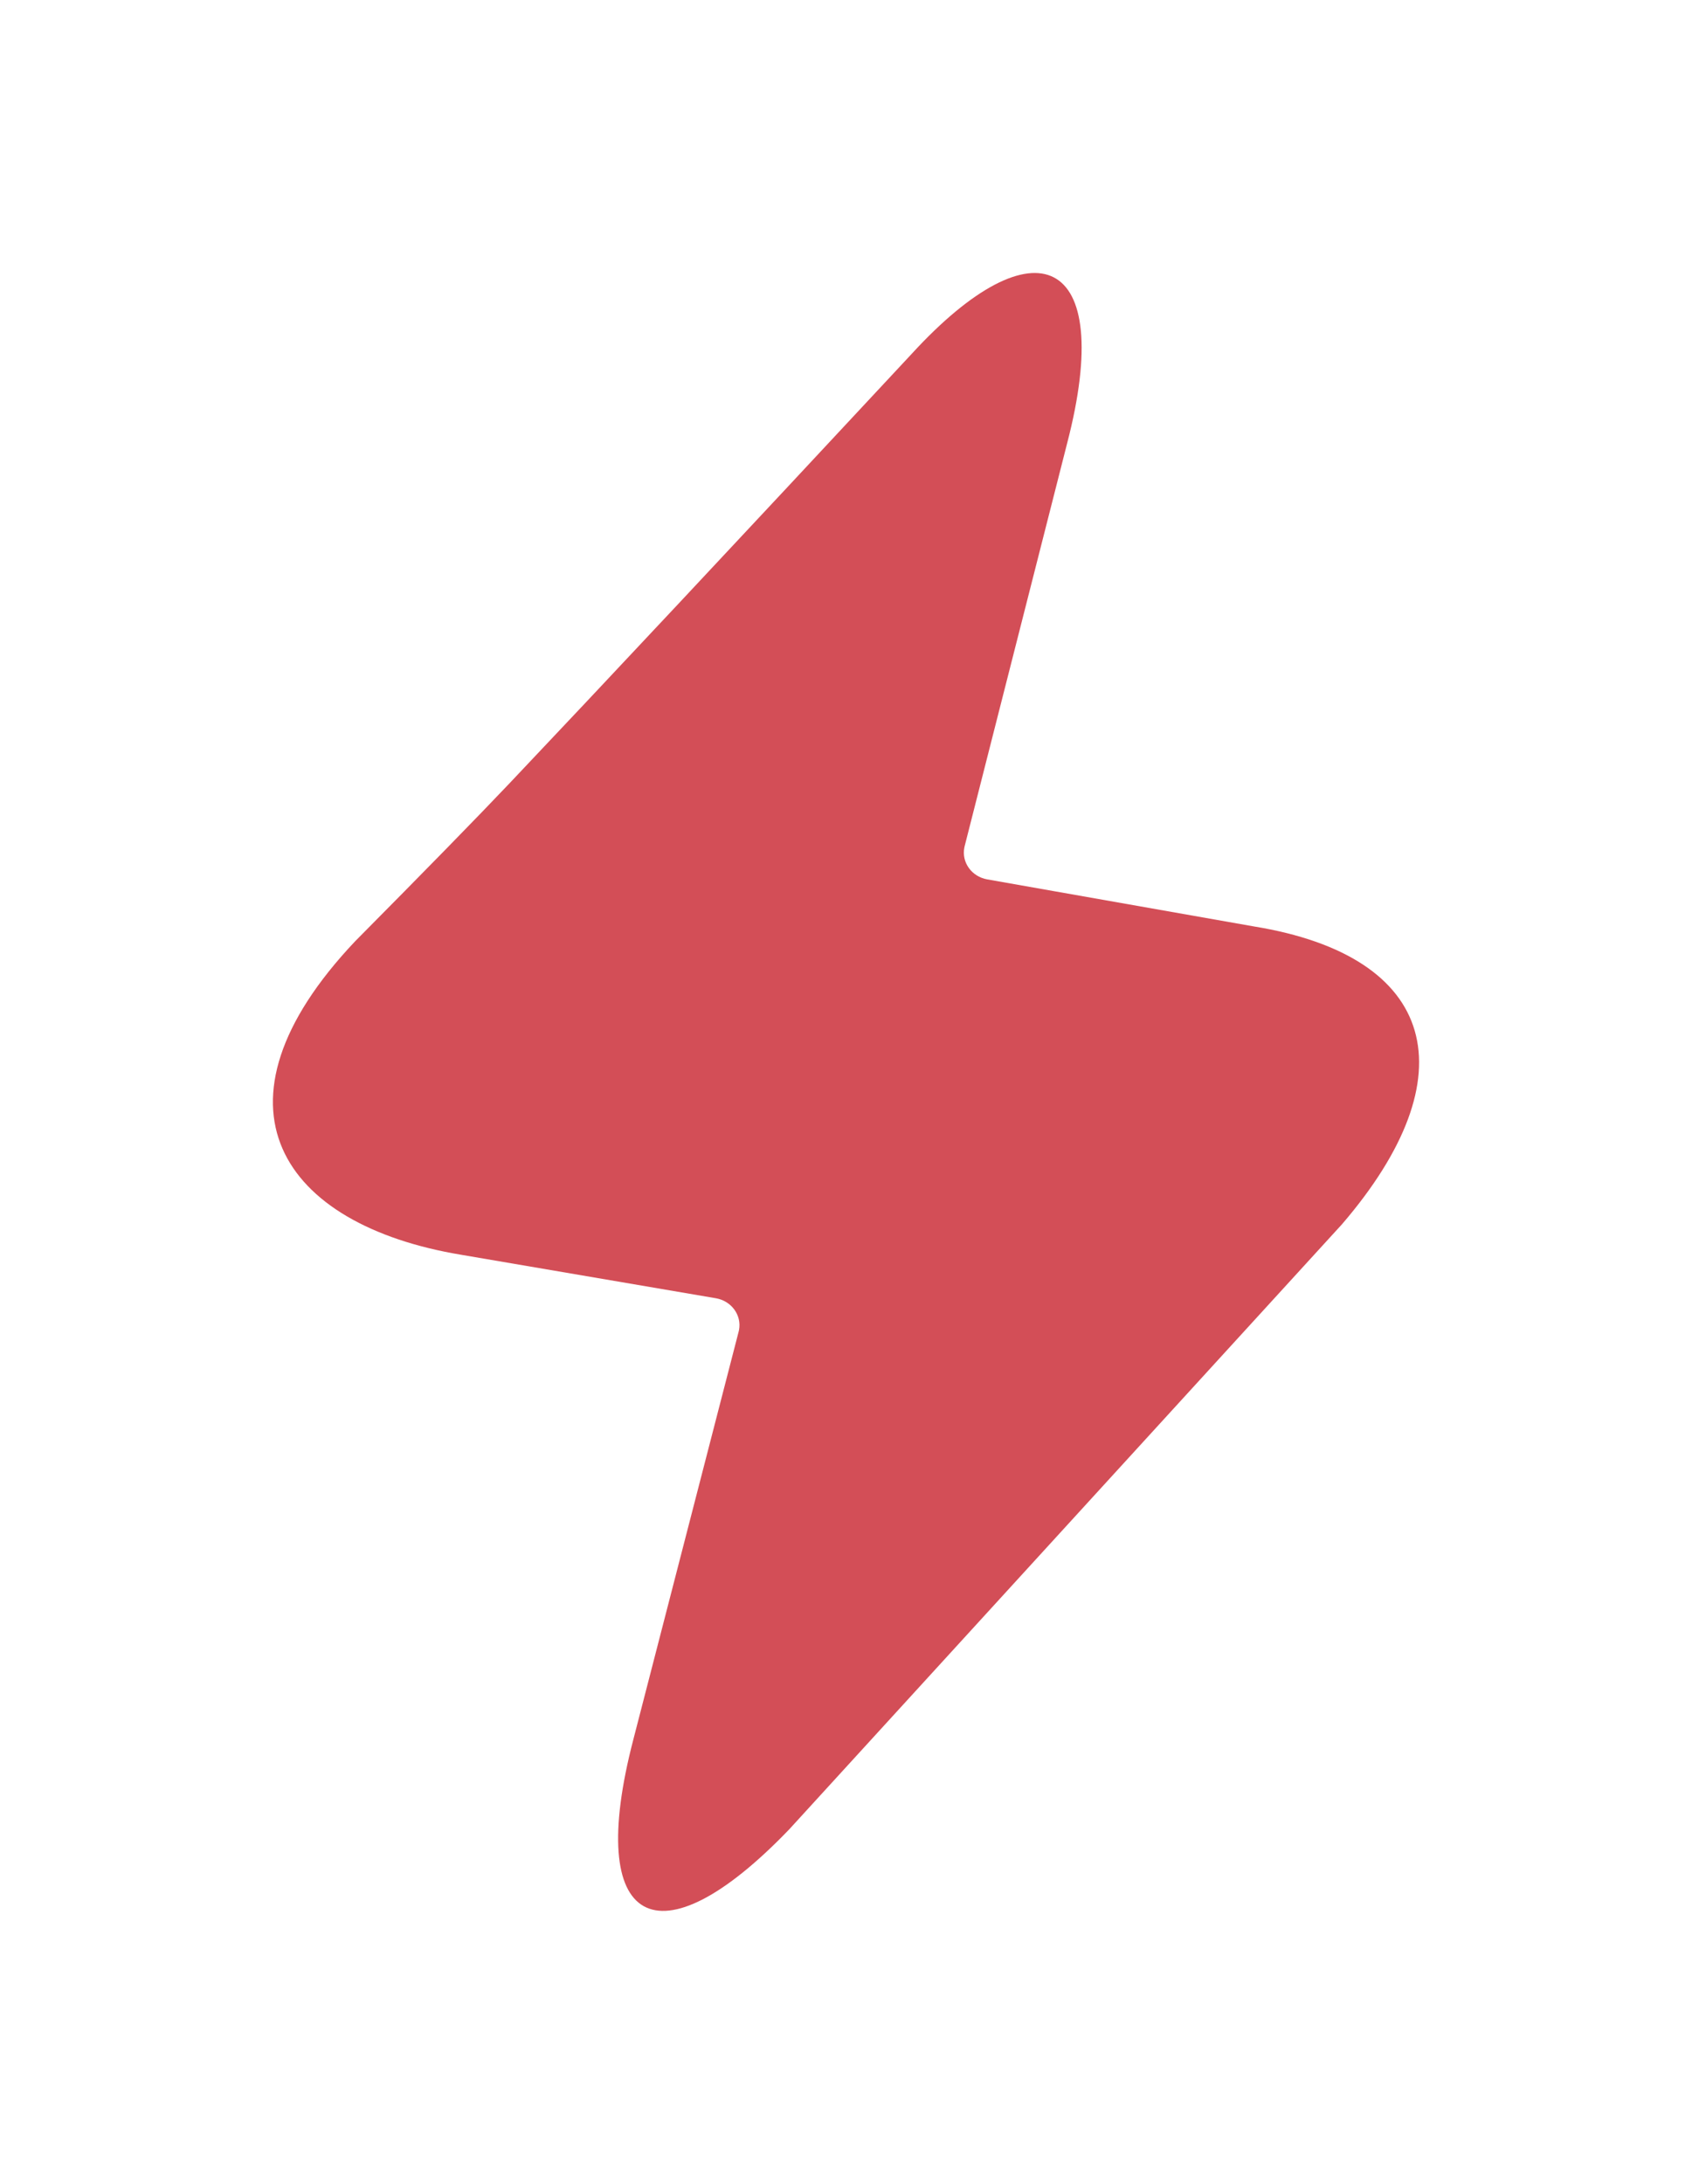 <svg width="31" height="40" viewBox="0 0 31 40" fill="none" xmlns="http://www.w3.org/2000/svg">
<g filter="url(#filter0_d)">
<path d="M11.604 31.86C10.707 35.301 12.054 36.014 14.464 33.502L24.586 22.425C26.928 19.702 26.341 17.515 22.969 16.968L18.088 16.107C17.803 16.057 17.615 15.796 17.668 15.525C17.67 15.516 17.672 15.507 17.674 15.498L19.552 8.118C20.452 4.655 18.952 4.028 16.703 6.482C13.471 9.952 11.015 12.574 9.335 14.347C8.749 14.965 7.806 15.93 6.506 17.241C3.657 20.253 5.156 22.436 8.452 22.983L13.116 23.779C13.401 23.828 13.591 24.088 13.54 24.36C13.538 24.37 13.536 24.381 13.533 24.391L11.604 31.86Z" fill="#D34E57"/>
</g>
<defs>
<filter id="filter0_d" x="0" y="0" width="31" height="40" filterUnits="userSpaceOnUse" color-interpolation-filters="sRGB">
<feFlood flood-opacity="0" result="BackgroundImageFix"/>
<feColorMatrix in="SourceAlpha" type="matrix" values="0 0 0 0 0 0 0 0 0 0 0 0 0 0 0 0 0 0 127 0"/>
<feOffset/>
<feGaussianBlur stdDeviation="2.5"/>
<feColorMatrix type="matrix" values="0 0 0 0 0.827 0 0 0 0 0.306 0 0 0 0 0.341 0 0 0 1 0"/>
<feBlend mode="normal" in2="BackgroundImageFix" result="effect1_dropShadow"/>
<feBlend mode="normal" in="SourceGraphic" in2="effect1_dropShadow" result="shape"/>
</filter>
</defs>
</svg>
